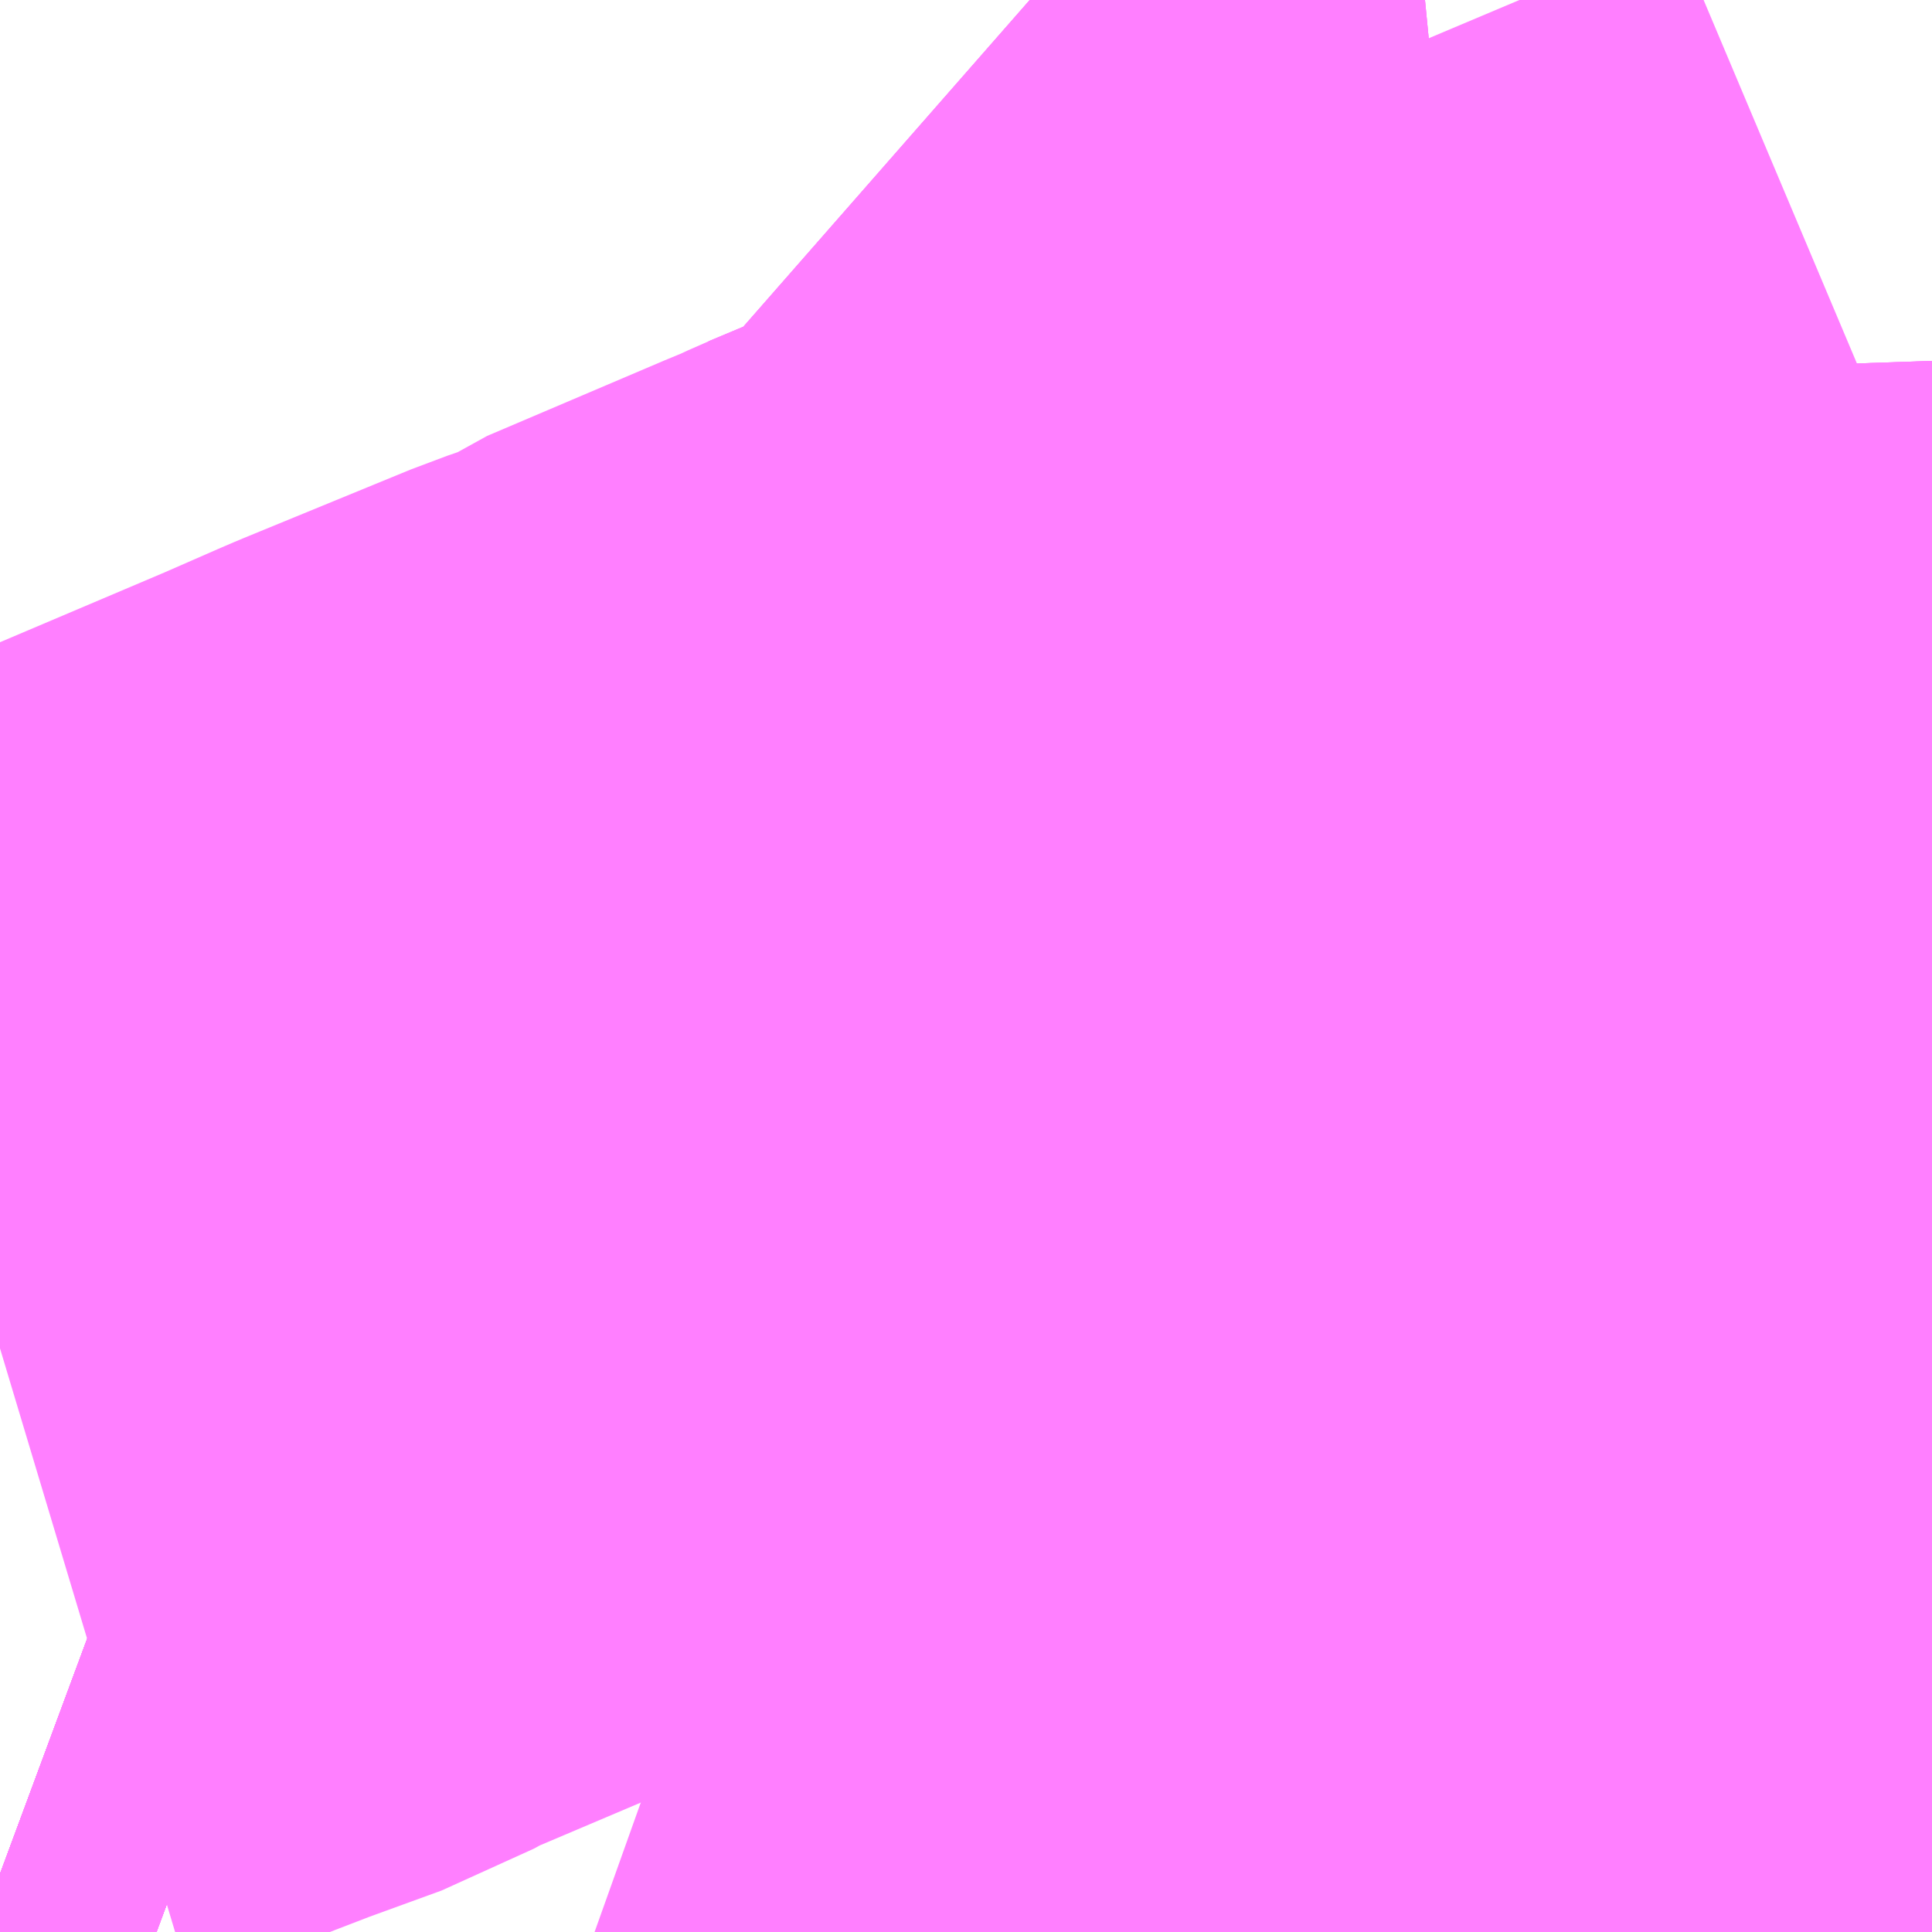 <?xml version="1.0" encoding="UTF-8"?>
<svg  xmlns="http://www.w3.org/2000/svg" xmlns:xlink="http://www.w3.org/1999/xlink" xmlns:go="http://purl.org/svgmap/profile" property="N07_001,N07_002,N07_003,N07_004,N07_005,N07_006,N07_007" viewBox="13930.664 -3540.894 1.099 1.099" go:dataArea="13930.6640625 -3540.8935546875 1.0986328125 1.0986328125" >
<globalCoordinateSystem srsName="http://purl.org/crs/84" transform="matrix(100.0,0.0,0.0,-100.0,0.0,0.0)" />
<defs>
 <g id="p0" >
  <circle cx="0.0" cy="0.0" r="3" stroke="green" stroke-width="0.75" vector-effect="non-scaling-stroke" />
 </g>
</defs>
<g fill="none" fill-rule="evenodd" stroke="#FF00FF" stroke-width="0.75" opacity="0.5" vector-effect="non-scaling-stroke" stroke-linejoin="bevel" >
<path content="1,神奈川中央交通（株）,伊・06,56.5,33.0,27.0," xlink:title="1" d="M13931.511,-3539.795L13931.516,-3539.826L13931.518,-3539.839L13931.519,-3539.858L13931.517,-3539.865L13931.506,-3539.889L13931.433,-3540.016L13931.426,-3540.029L13931.41,-3540.055L13931.402,-3540.071L13931.397,-3540.08L13931.38,-3540.108L13931.367,-3540.131L13931.343,-3540.171L13931.306,-3540.233L13931.297,-3540.252L13931.275,-3540.279L13931.232,-3540.333L13931.227,-3540.337L13931.221,-3540.345L13931.212,-3540.354L13931.286,-3540.385L13931.33,-3540.404L13931.355,-3540.41L13931.36,-3540.414L13931.379,-3540.423L13931.423,-3540.442L13931.421,-3540.596L13931.422,-3540.606L13931.424,-3540.617L13931.424,-3540.648L13931.423,-3540.677L13931.495,-3540.684"/>
<path content="1,神奈川中央交通（株）,伊・10,41.5,41.5,43.0," xlink:title="1" d="M13930.753,-3539.795L13930.664,-3539.828"/>
<path content="1,神奈川中央交通（株）,伊・12,1.5,1.0,0.0," xlink:title="1" d="M13930.753,-3539.795L13930.664,-3539.828"/>
<path content="1,神奈川中央交通（株）,伊・13,25.0,5.5,3.0," xlink:title="1" d="M13930.753,-3539.795L13930.664,-3539.828"/>
<path content="1,神奈川中央交通（株）,伊・15,2.5,0.0,0.0," xlink:title="1" d="M13930.664,-3539.828L13930.753,-3539.795"/>
<path content="1,神奈川中央交通（株）,伊・17,5.0,3.0,0.0," xlink:title="1" d="M13930.753,-3539.795L13930.664,-3539.828"/>
<path content="1,神奈川中央交通（株）,伊・20,29.5,36.5,36.0," xlink:title="1" d="M13930.753,-3539.795L13930.664,-3539.828"/>
<path content="1,神奈川中央交通（株）,伊・22,2.5,3.0,3.0," xlink:title="1" d="M13930.753,-3539.795L13930.664,-3539.828"/>
<path content="1,神奈川中央交通（株）,伊・23,5.5,5.0,5.0," xlink:title="1" d="M13930.753,-3539.795L13930.664,-3539.828"/>
<path content="1,神奈川中央交通（株）,伊・31,4.5,4.5,4.5," xlink:title="1" d="M13930.753,-3539.795L13930.664,-3539.828"/>
<path content="1,神奈川中央交通（株）,伊・34,11.5,11.5,11.5," xlink:title="1" d="M13930.753,-3539.795L13930.664,-3539.828"/>
<path content="1,神奈川中央交通（株）,伊・54,14.5,18.5,18.5," xlink:title="1" d="M13930.664,-3539.828L13930.753,-3539.795"/>
<path content="1,神奈川中央交通（株）,伊・58,3.0,0.0,0.0," xlink:title="1" d="M13930.664,-3539.828L13930.753,-3539.795"/>
<path content="1,神奈川中央交通（株）,伊・59,28.0,24.0,23.0," xlink:title="1" d="M13930.664,-3539.828L13930.753,-3539.795"/>
<path content="1,神奈川中央交通（株）,伊・74,26.5,23.0,22.0," xlink:title="1" d="M13930.753,-3539.795L13930.664,-3539.828M13930.664,-3540.127L13930.674,-3540.13L13930.702,-3540.139L13930.717,-3540.145L13930.743,-3540.155L13930.787,-3540.171L13930.807,-3540.182L13930.906,-3540.224L13930.938,-3540.238L13930.945,-3540.241L13931.04,-3540.28L13931.075,-3540.292L13931.088,-3540.301L13931.189,-3540.344L13931.199,-3540.348L13931.212,-3540.354L13931.286,-3540.385L13931.33,-3540.404L13931.355,-3540.41L13931.36,-3540.414L13931.379,-3540.423L13931.423,-3540.442"/>
<path content="1,神奈川中央交通（株）,伊・74,26.5,23.0,22.0," xlink:title="1" d="M13931.423,-3540.442L13931.421,-3540.596L13931.422,-3540.606L13931.424,-3540.617L13931.424,-3540.648L13931.423,-3540.677L13931.495,-3540.684"/>
<path content="1,神奈川中央交通（株）,伊・74,26.5,23.0,22.0," xlink:title="1" d="M13931.423,-3540.442L13931.552,-3540.497L13931.763,-3540.586"/>
<path content="1,神奈川中央交通（株）,伊・76,12.5,12.0,13.0," xlink:title="1" d="M13931.313,-3539.795L13931.3,-3539.824L13931.306,-3539.827L13931.317,-3539.829L13931.348,-3539.838L13931.378,-3539.847L13931.407,-3539.856L13931.414,-3539.858L13931.42,-3539.86L13931.487,-3539.881L13931.506,-3539.889L13931.528,-3539.898L13931.56,-3539.91L13931.579,-3539.917L13931.677,-3539.952L13931.707,-3539.964L13931.763,-3539.99"/>
<path content="1,神奈川中央交通（株）,平89,1.0,0.0,0.0," xlink:title="1" d="M13931.511,-3539.795L13931.516,-3539.826L13931.518,-3539.839L13931.519,-3539.858L13931.517,-3539.865L13931.506,-3539.889L13931.433,-3540.016L13931.426,-3540.029L13931.41,-3540.055L13931.402,-3540.071L13931.397,-3540.08L13931.38,-3540.108L13931.367,-3540.131L13931.343,-3540.171L13931.306,-3540.233L13931.297,-3540.252L13931.275,-3540.279L13931.232,-3540.333L13931.227,-3540.337L13931.221,-3540.345L13931.212,-3540.354L13931.286,-3540.385L13931.33,-3540.404L13931.355,-3540.41L13931.36,-3540.414L13931.379,-3540.423L13931.423,-3540.442L13931.421,-3540.596L13931.422,-3540.606L13931.424,-3540.617L13931.424,-3540.648L13931.423,-3540.677L13931.495,-3540.684"/>
</g>
</svg>
